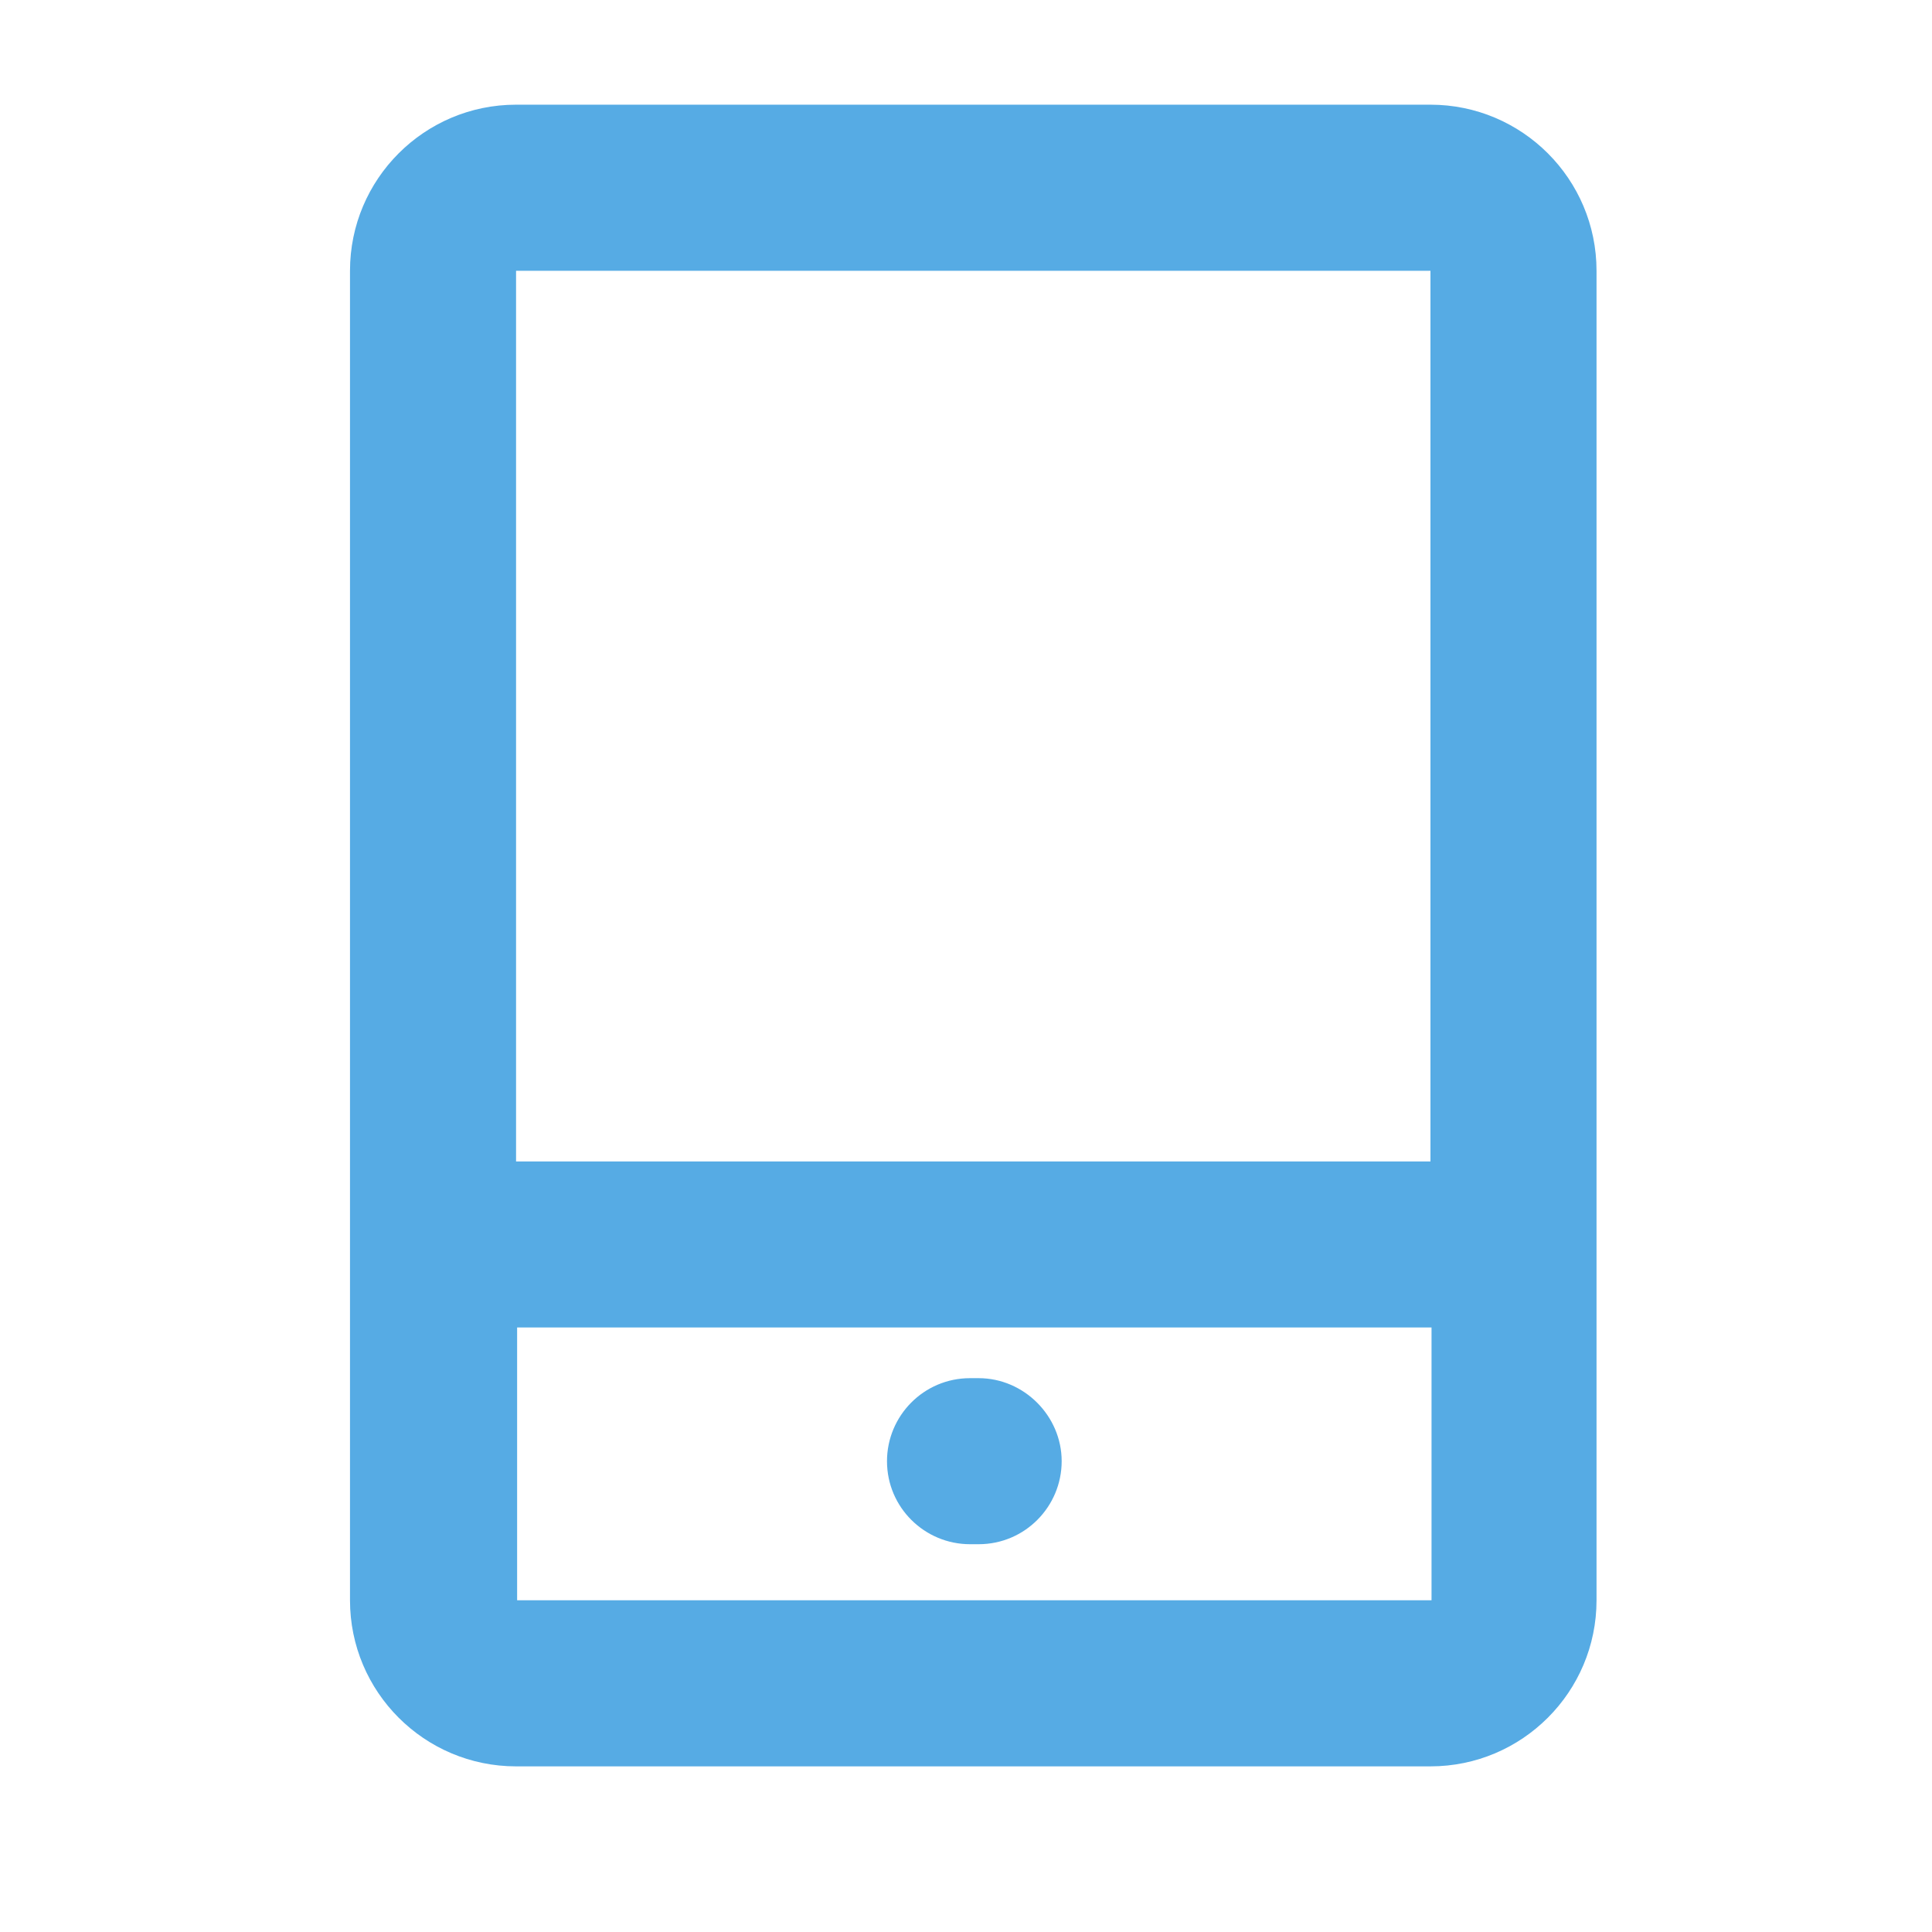 <?xml version="1.0" standalone="no"?><!DOCTYPE svg PUBLIC "-//W3C//DTD SVG 1.1//EN" "http://www.w3.org/Graphics/SVG/1.1/DTD/svg11.dtd"><svg width="200" height="200" viewBox="0 0 200 200" version="1.1" xmlns="http://www.w3.org/2000/svg" xmlns:xlink="http://www.w3.org/1999/xlink"><defs><style type="text/css"><![CDATA[
@font-face { font-family: ifont; src: url(http://at.alicdn.com/t/font_1442373896_4754455.eot?#iefix) format(embedded-opentype), url(http://at.alicdn.com/t/font_1442373896_4754455.woff) format(woff), url(http://at.alicdn.com/t/font_1442373896_4754455.ttf) format(truetype), url(http://at.alicdn.com/t/font_1442373896_4754455.svg#ifont) format(svg); }

]]></style></defs><g class="transform-group"><g transform="scale(0.195, 0.195)"><path d="M519.536 731.628h-4.581c-24.613 0-44.074 20.036-44.074 44.074 0 24.613 20.036 44.074 44.074 44.074h4.581c24.613 0 44.074-20.036 44.074-44.074s-20.036-44.074-44.074-44.074zM759.389 55.576h-485.428c-48.657 0-88.159 39.499-88.159 88.159v705.815c0 48.657 39.499 88.159 88.159 88.159h485.428c48.657 0 88.159-39.499 88.159-88.159v-705.815c0-48.657-39.499-88.159-88.159-88.159zM759.389 143.742v472.836h-485.428v-472.836h485.428zM274.527 849.544v-144.825h485.428v144.825h-485.428z" fill="#56abe4"></path></g></g></svg>